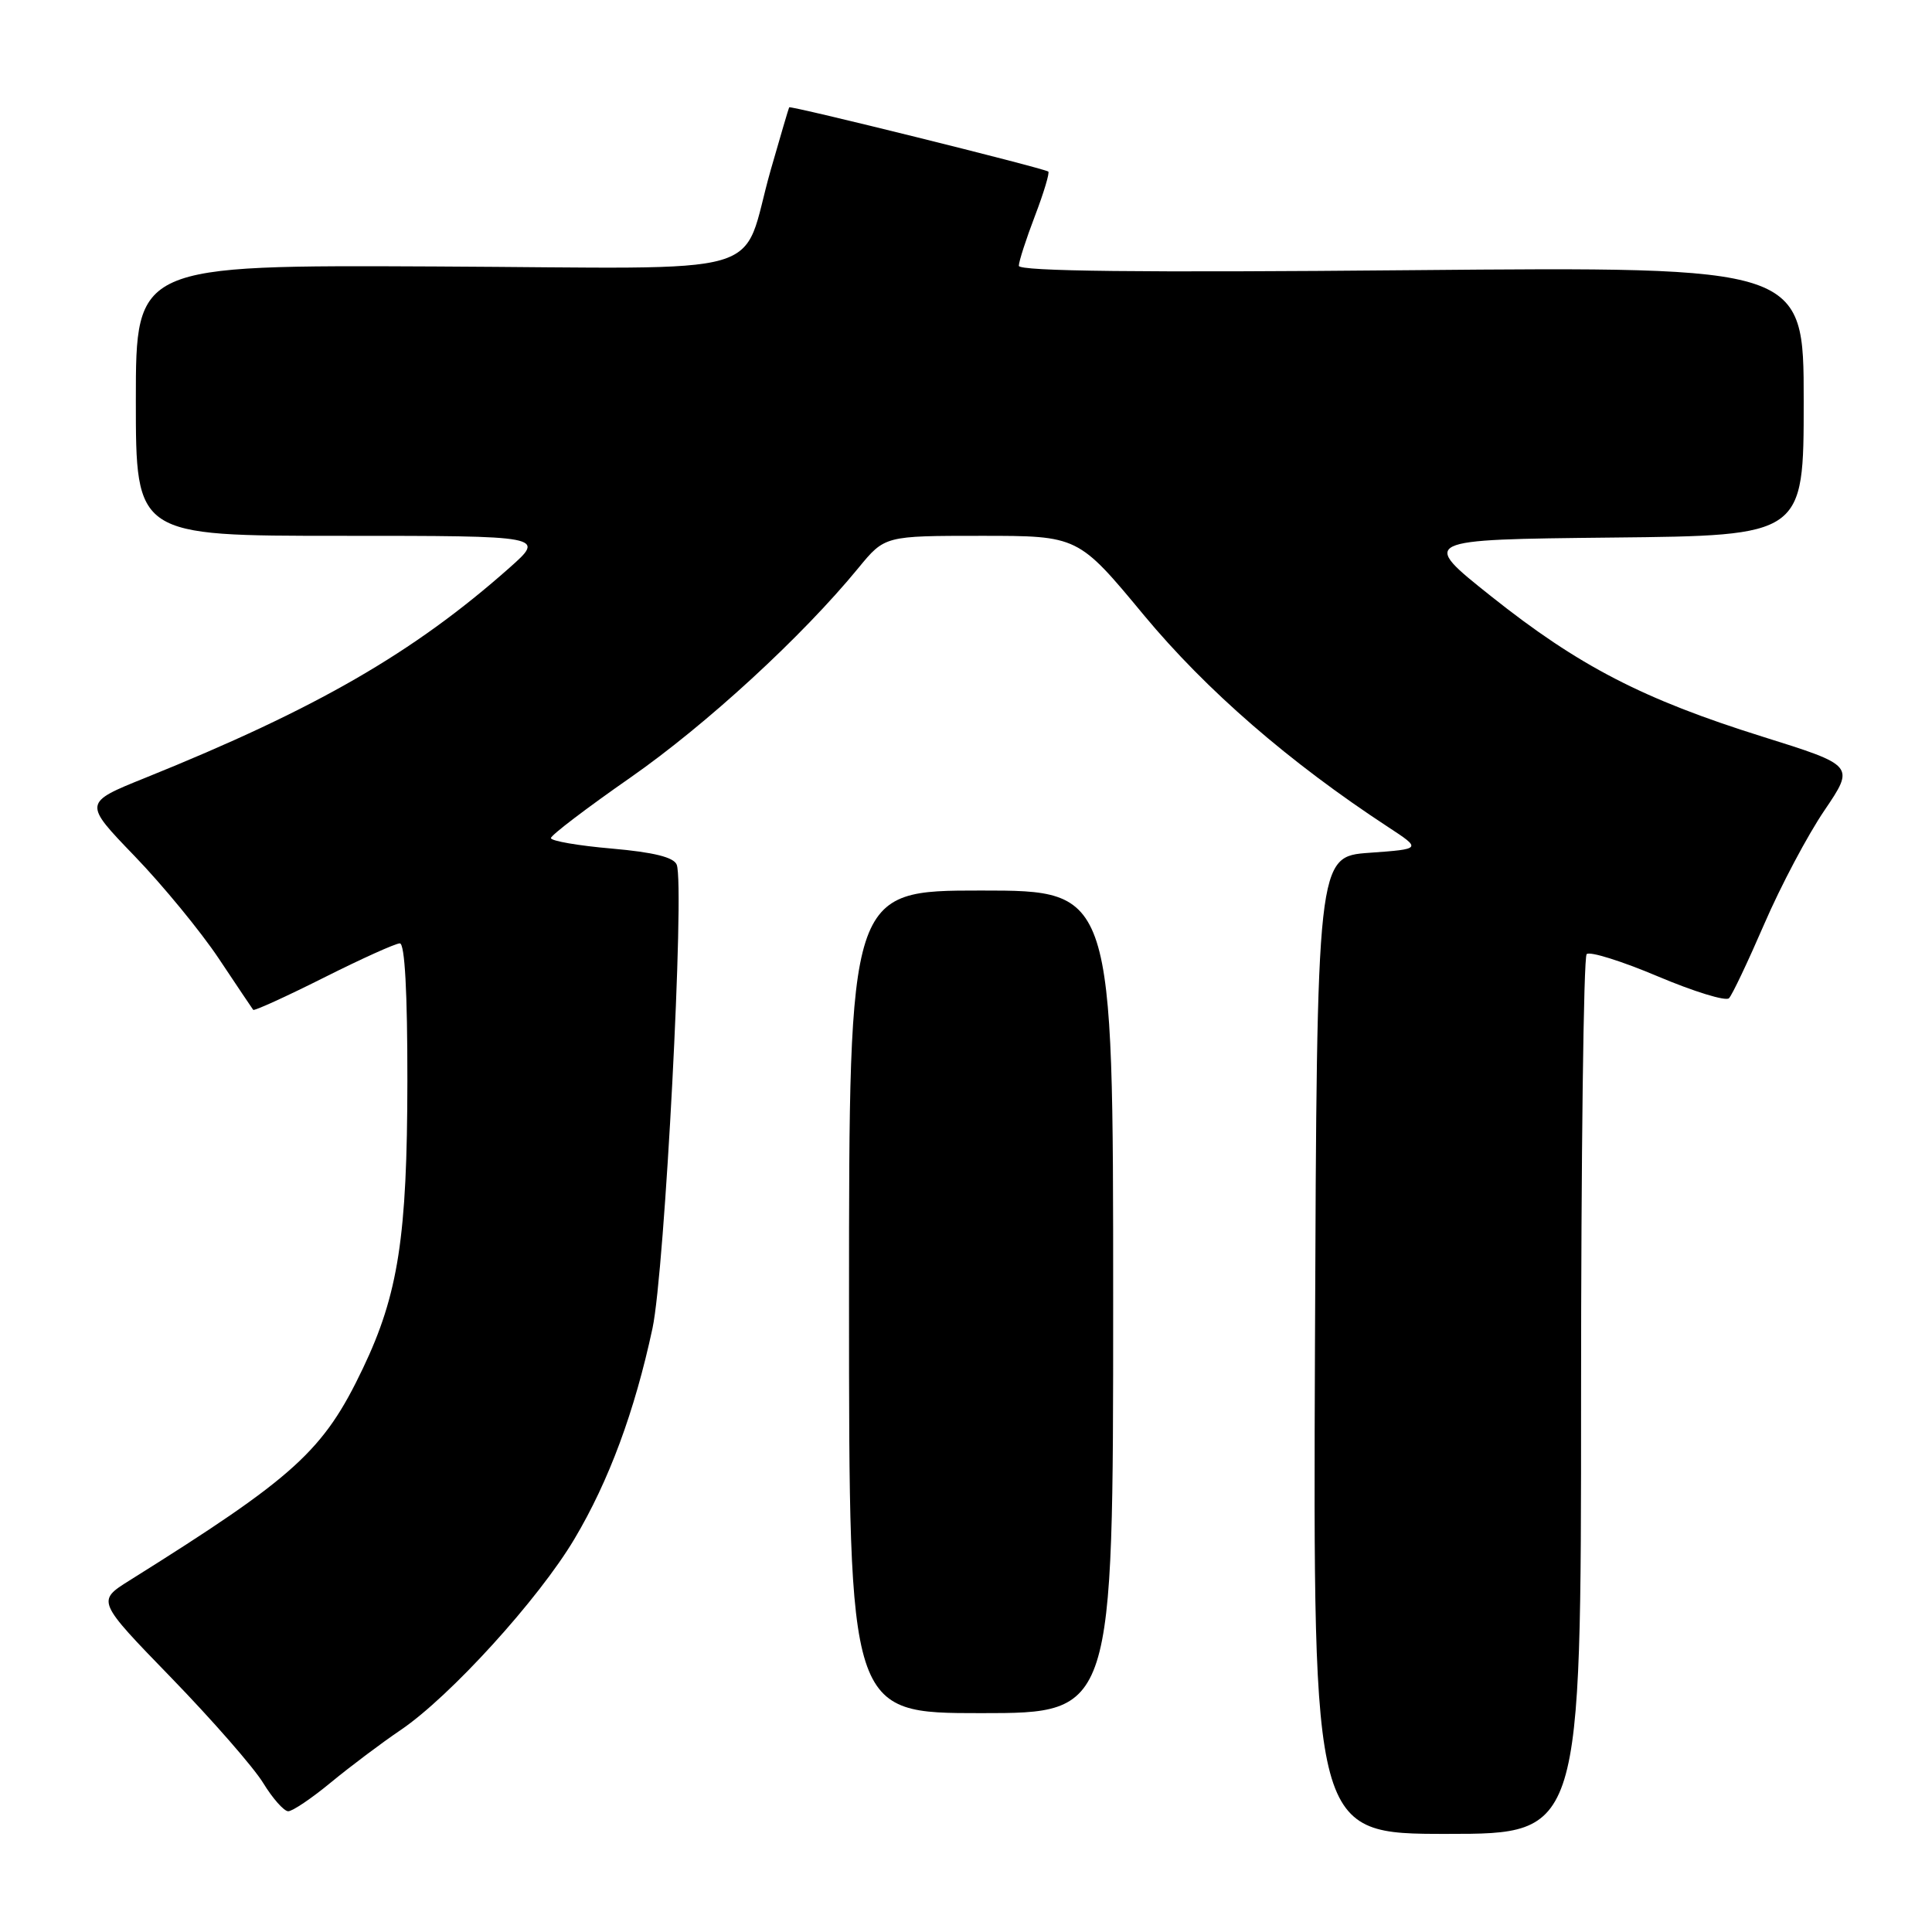 <?xml version="1.0" encoding="UTF-8" standalone="no"?>
<!DOCTYPE svg PUBLIC "-//W3C//DTD SVG 1.1//EN" "http://www.w3.org/Graphics/SVG/1.1/DTD/svg11.dtd" >
<svg xmlns="http://www.w3.org/2000/svg" xmlns:xlink="http://www.w3.org/1999/xlink" version="1.1" viewBox="0 0 256 256">
 <g >
 <path fill="currentColor"
d=" M 209.50 185.08 C 209.50 153.23 209.83 126.84 210.24 126.43 C 210.64 126.02 214.88 127.35 219.66 129.37 C 224.44 131.39 228.69 132.70 229.10 132.27 C 229.52 131.85 231.62 127.41 233.79 122.40 C 235.95 117.40 239.53 110.64 241.75 107.38 C 245.77 101.44 245.77 101.44 233.51 97.60 C 217.68 92.64 209.18 88.24 197.57 79.00 C 188.15 71.50 188.15 71.50 213.57 71.23 C 239.00 70.97 239.00 70.97 239.00 53.15 C 239.00 35.34 239.00 35.34 187.00 35.80 C 151.15 36.13 135.00 35.95 135.00 35.22 C 135.00 34.65 135.97 31.65 137.15 28.57 C 138.33 25.48 139.11 22.85 138.90 22.73 C 138.02 22.21 104.72 13.95 104.57 14.22 C 104.49 14.37 103.39 18.10 102.13 22.50 C 97.97 37.10 103.41 35.53 57.73 35.31 C 18.00 35.12 18.00 35.12 18.00 53.06 C 18.00 71.00 18.00 71.00 45.14 71.00 C 72.28 71.00 72.28 71.00 67.49 75.25 C 54.79 86.50 41.93 93.92 19.27 103.06 C 11.03 106.38 11.03 106.38 17.84 113.44 C 21.58 117.32 26.59 123.42 28.98 127.00 C 31.36 130.57 33.42 133.64 33.55 133.81 C 33.68 133.98 37.88 132.07 42.88 129.56 C 47.87 127.05 52.42 125.00 52.98 125.00 C 53.64 125.00 53.99 131.50 53.98 143.25 C 53.96 163.83 52.78 171.49 48.09 181.31 C 42.86 192.28 39.12 195.67 17.16 209.42 C 12.82 212.14 12.82 212.14 22.70 222.32 C 28.13 227.92 33.61 234.19 34.87 236.25 C 36.13 238.31 37.63 240.00 38.19 240.00 C 38.76 240.00 41.31 238.28 43.86 236.17 C 46.41 234.07 50.57 230.94 53.10 229.23 C 59.65 224.79 71.39 211.88 76.12 203.91 C 80.69 196.23 84.10 187.01 86.46 176.00 C 88.09 168.39 90.75 117.41 89.67 114.58 C 89.29 113.59 86.63 112.93 81.06 112.44 C 76.63 112.06 73.00 111.43 73.00 111.05 C 73.00 110.67 77.75 107.06 83.55 103.02 C 93.62 95.99 106.28 84.36 113.75 75.25 C 117.24 71.00 117.24 71.00 130.05 71.00 C 142.86 71.00 142.86 71.00 151.57 81.51 C 159.86 91.49 170.84 101.01 183.94 109.59 C 188.38 112.50 188.38 112.50 181.44 113.00 C 174.50 113.50 174.50 113.50 174.24 178.25 C 173.99 243.00 173.99 243.00 191.74 243.00 C 209.50 243.00 209.50 243.00 209.50 185.08 Z  M 147.50 172.50 C 147.50 118.00 147.50 118.00 130.00 118.00 C 112.50 118.00 112.50 118.00 112.50 172.50 C 112.50 227.00 112.50 227.00 130.00 227.00 C 147.50 227.00 147.50 227.00 147.50 172.50 Z "/>
</g>
</svg>